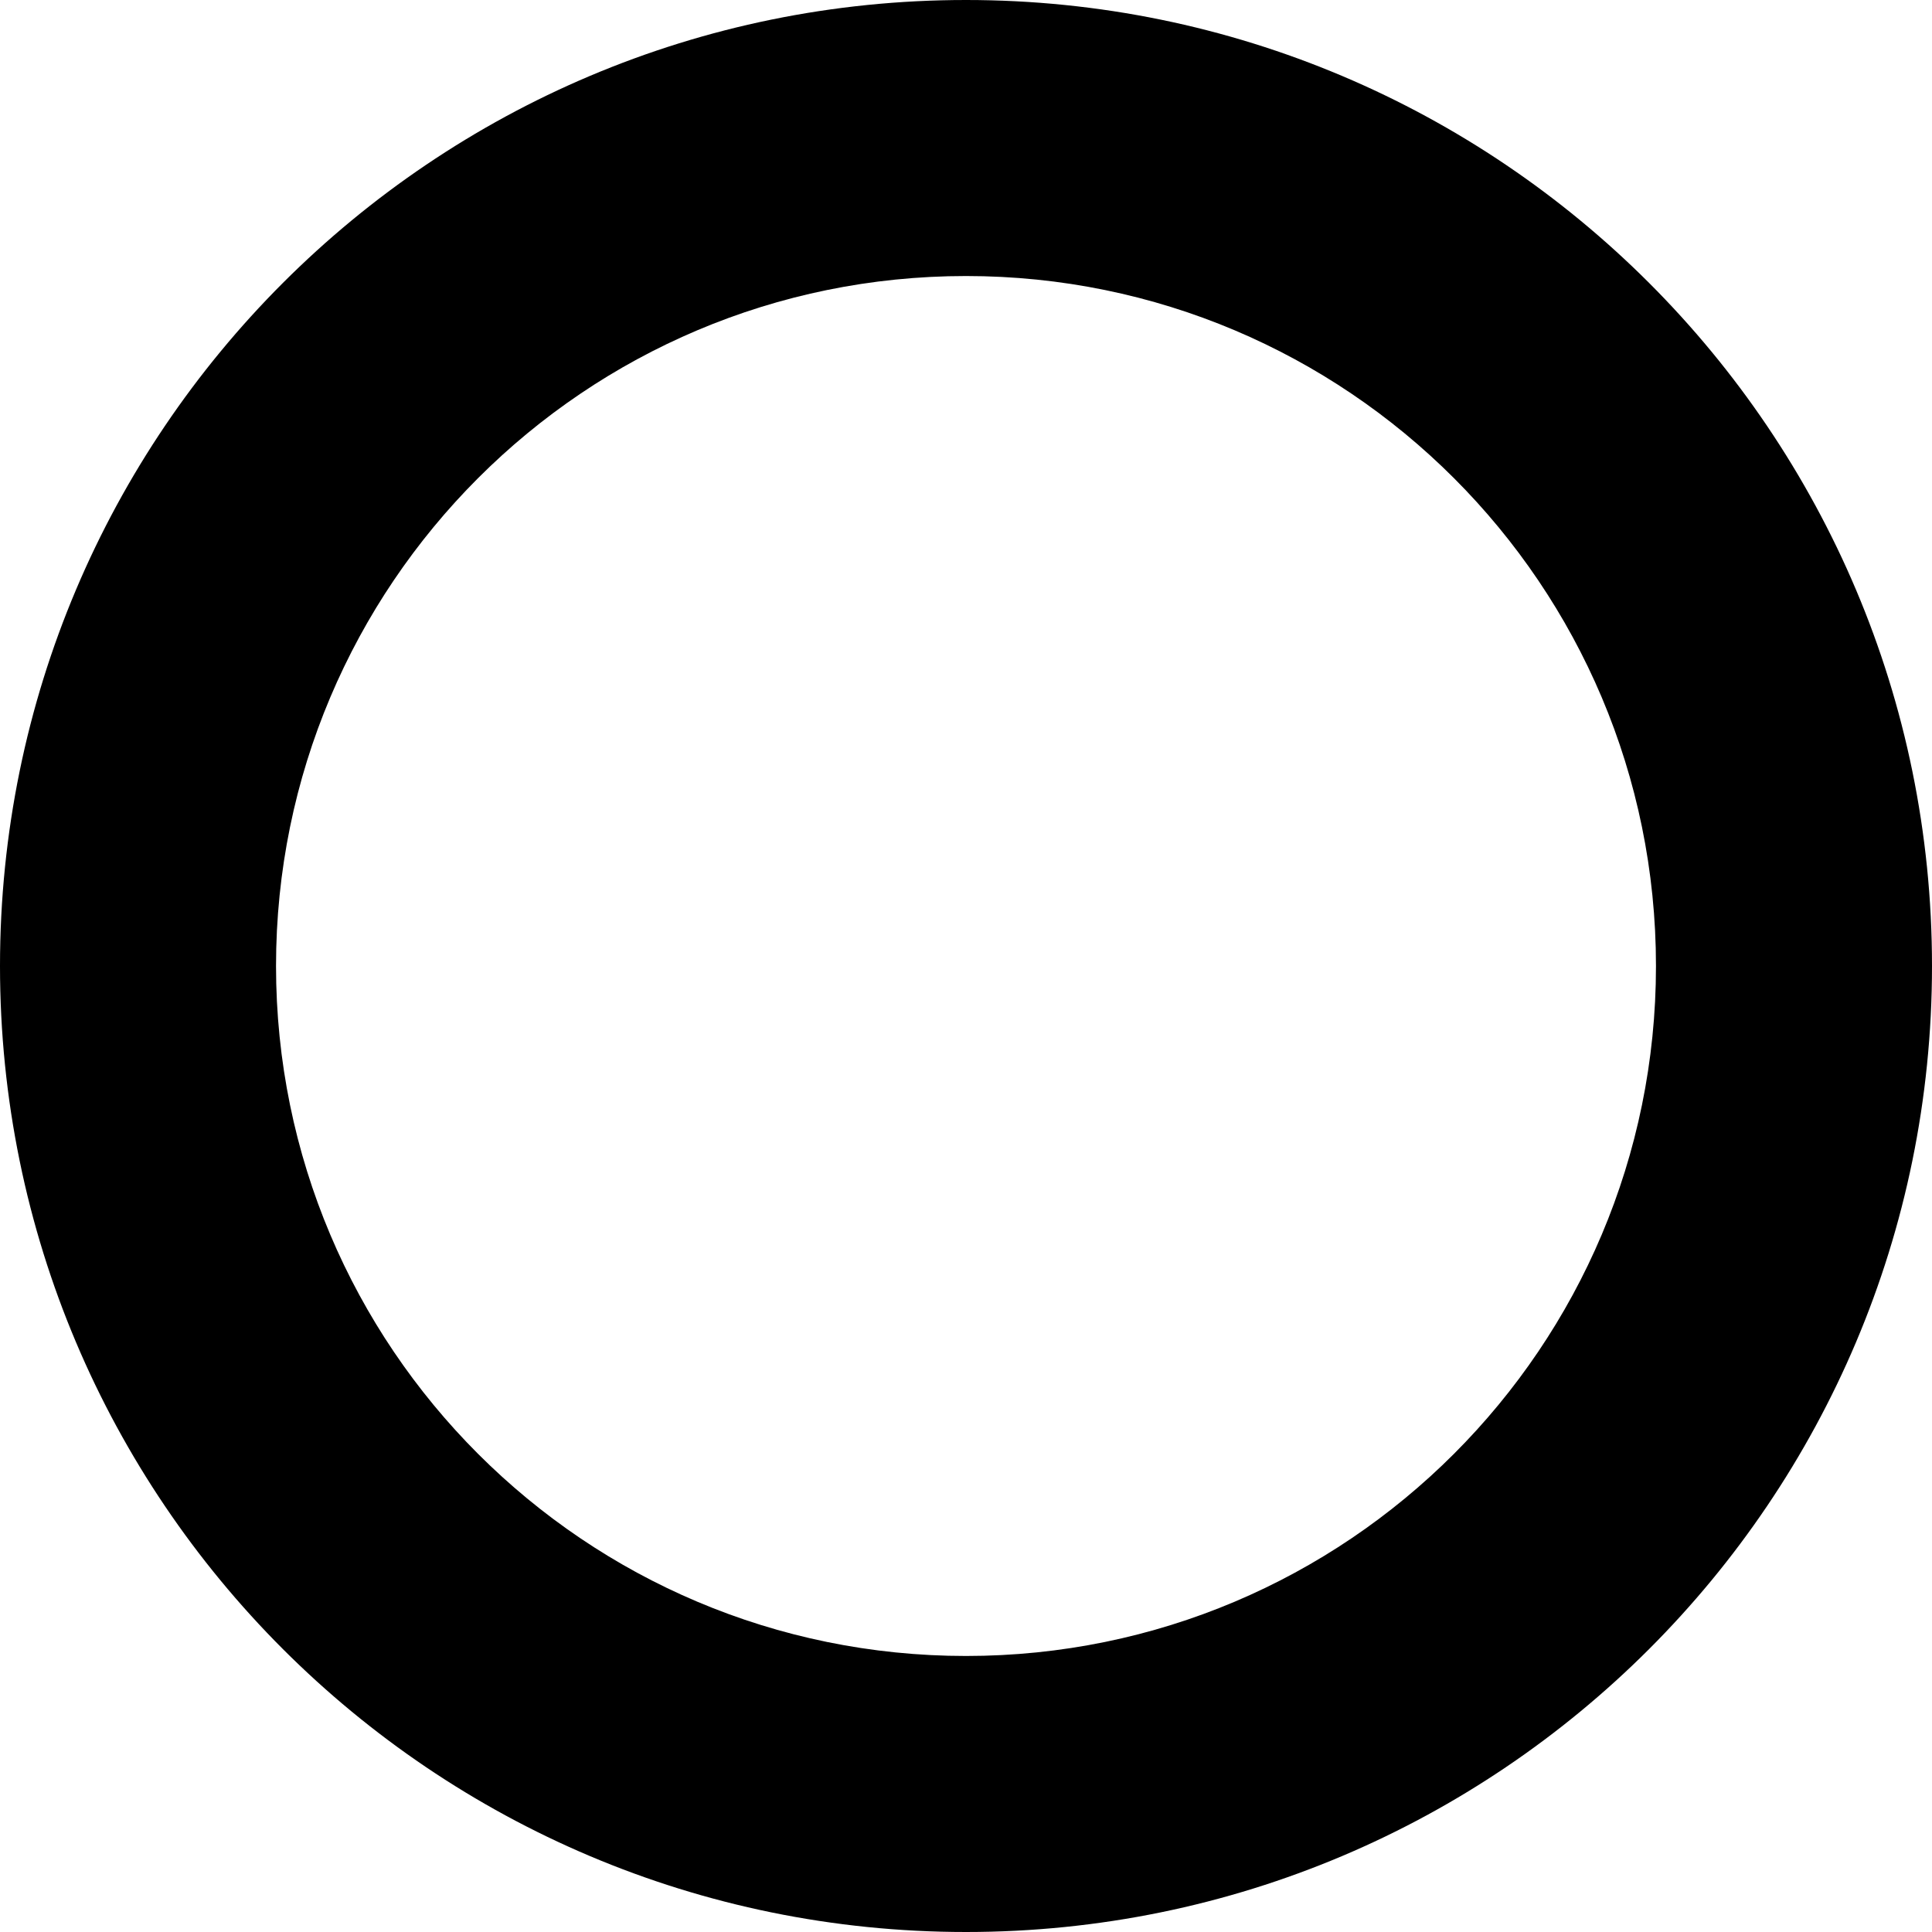 <svg xmlns="http://www.w3.org/2000/svg" viewBox="0 0 1024 1024"><path d="M512,0C229.2,0,0,229.2,0,512s229.2,512,512,512s512-229.2,512-512S794.8,0,512,0z M512,877.7 C310,877.7,146.3,714,146.3,512S310,146.3,512,146.3S877.7,310,877.7,512S714,877.7,512,877.7z"/></svg>
